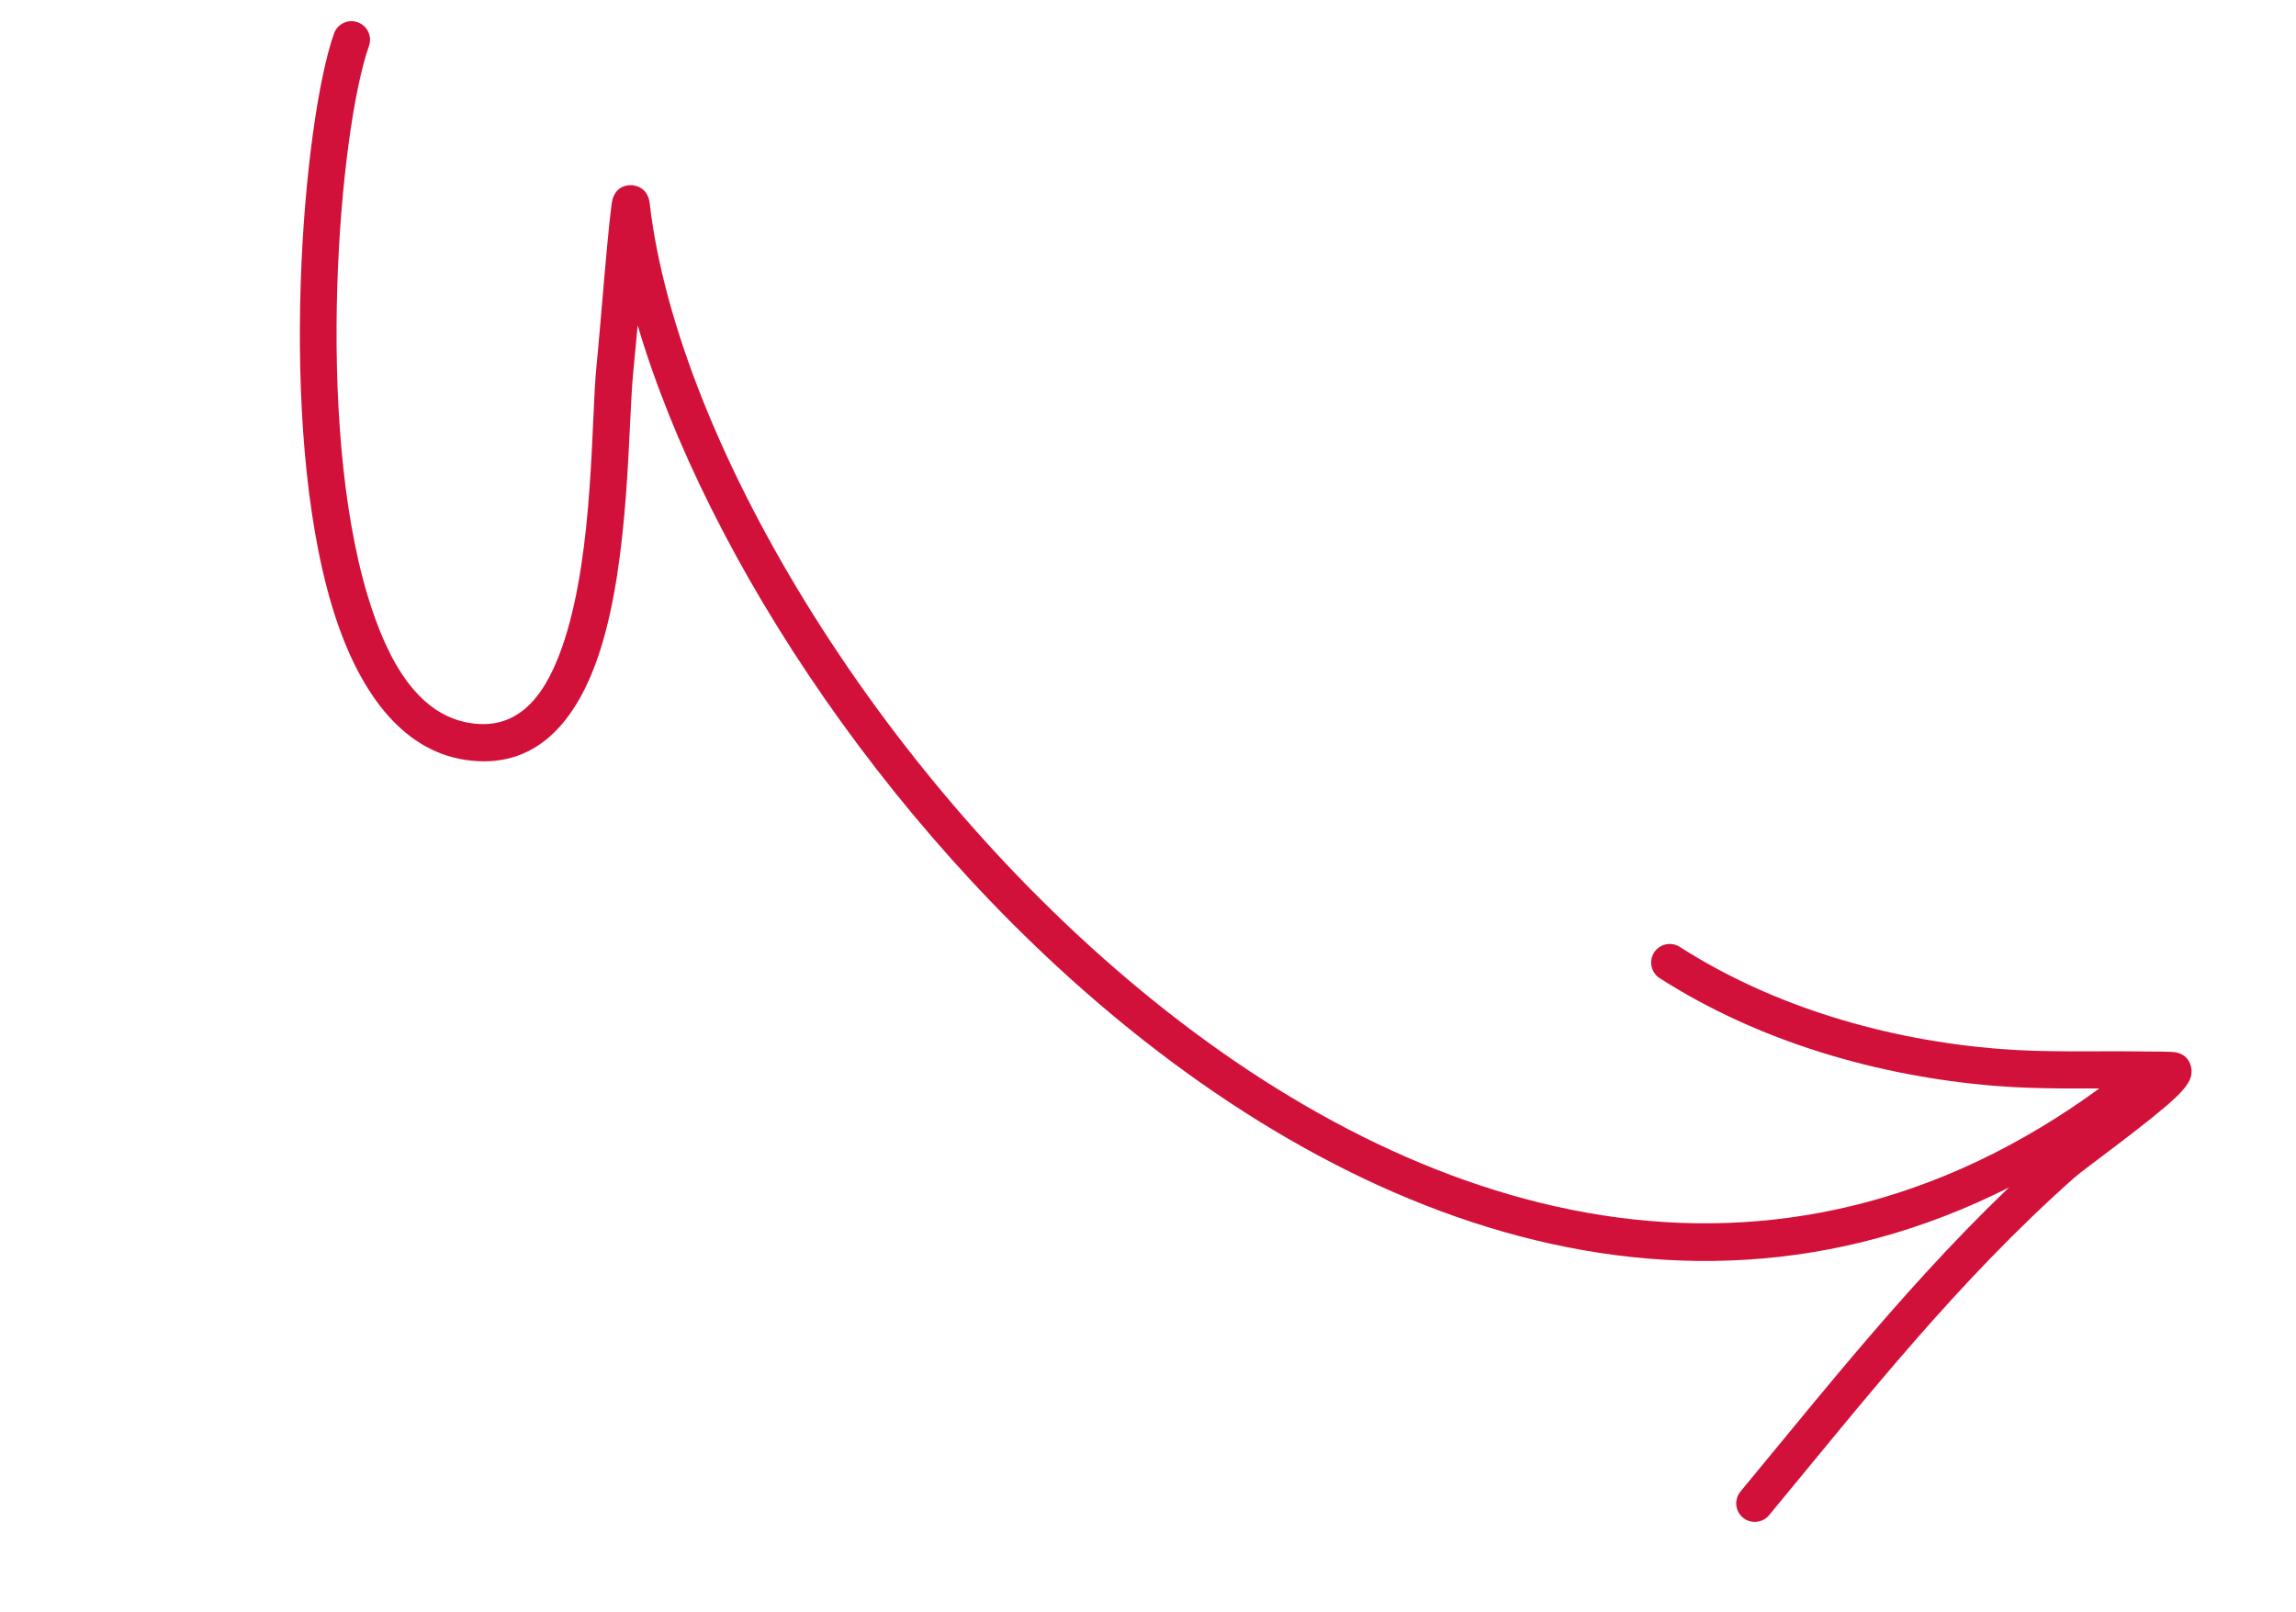 <svg width="141" height="99" viewBox="0 0 141 99" fill="none" xmlns="http://www.w3.org/2000/svg">
<path fill-rule="evenodd" clip-rule="evenodd" d="M39.161 19.979C39.054 21.162 38.955 22.18 38.901 22.718C38.559 25.991 38.697 34.222 36.845 39.971C35.434 44.357 32.864 47.316 28.555 46.657C24.639 46.058 21.947 42.409 20.383 37.196C17.017 25.979 18.592 7.518 20.509 2.063C20.718 1.468 21.368 1.155 21.963 1.365C22.556 1.573 22.869 2.223 22.659 2.818C20.822 8.053 19.336 25.772 22.567 36.542C23.831 40.751 25.738 43.919 28.902 44.402C32.024 44.881 33.651 42.453 34.674 39.273C36.477 33.678 36.3 25.668 36.631 22.481C36.84 20.484 37.42 12.843 37.627 12.2C37.887 11.395 38.55 11.365 38.769 11.371C38.938 11.376 39.781 11.455 39.899 12.485C41.589 27.173 54.349 48.541 71.734 62.159C88.967 75.658 110.821 81.528 130.994 65.244C131.485 64.85 132.203 64.927 132.599 65.415C132.994 65.905 132.917 66.624 132.426 67.019C111.289 84.08 88.382 78.097 70.329 63.956C55.113 52.039 43.402 34.317 39.161 19.979Z" fill="#D2113A"/>
<path fill-rule="evenodd" clip-rule="evenodd" d="M130.548 66.835C127.858 66.823 125.18 66.895 122.49 66.674C115.324 66.085 108.002 63.955 101.924 60.064C101.393 59.722 101.24 59.017 101.578 58.487C101.92 57.956 102.625 57.803 103.155 58.141C108.92 61.838 115.877 63.841 122.676 64.399C125.755 64.651 128.822 64.512 131.906 64.567C132.059 64.571 133.4 64.554 133.684 64.628C134.346 64.797 134.512 65.29 134.56 65.527C134.602 65.726 134.606 65.973 134.497 66.258C134.406 66.492 134.13 66.894 133.647 67.354C132.102 68.832 128.006 71.762 127.384 72.314C120.259 78.642 114.692 85.725 108.645 93.036C108.241 93.52 107.521 93.589 107.036 93.189C106.551 92.788 106.485 92.069 106.886 91.584C113.009 84.18 118.656 77.015 125.869 70.611C126.295 70.23 128.77 68.251 130.548 66.835Z" fill="#D2113A"/>
</svg>
